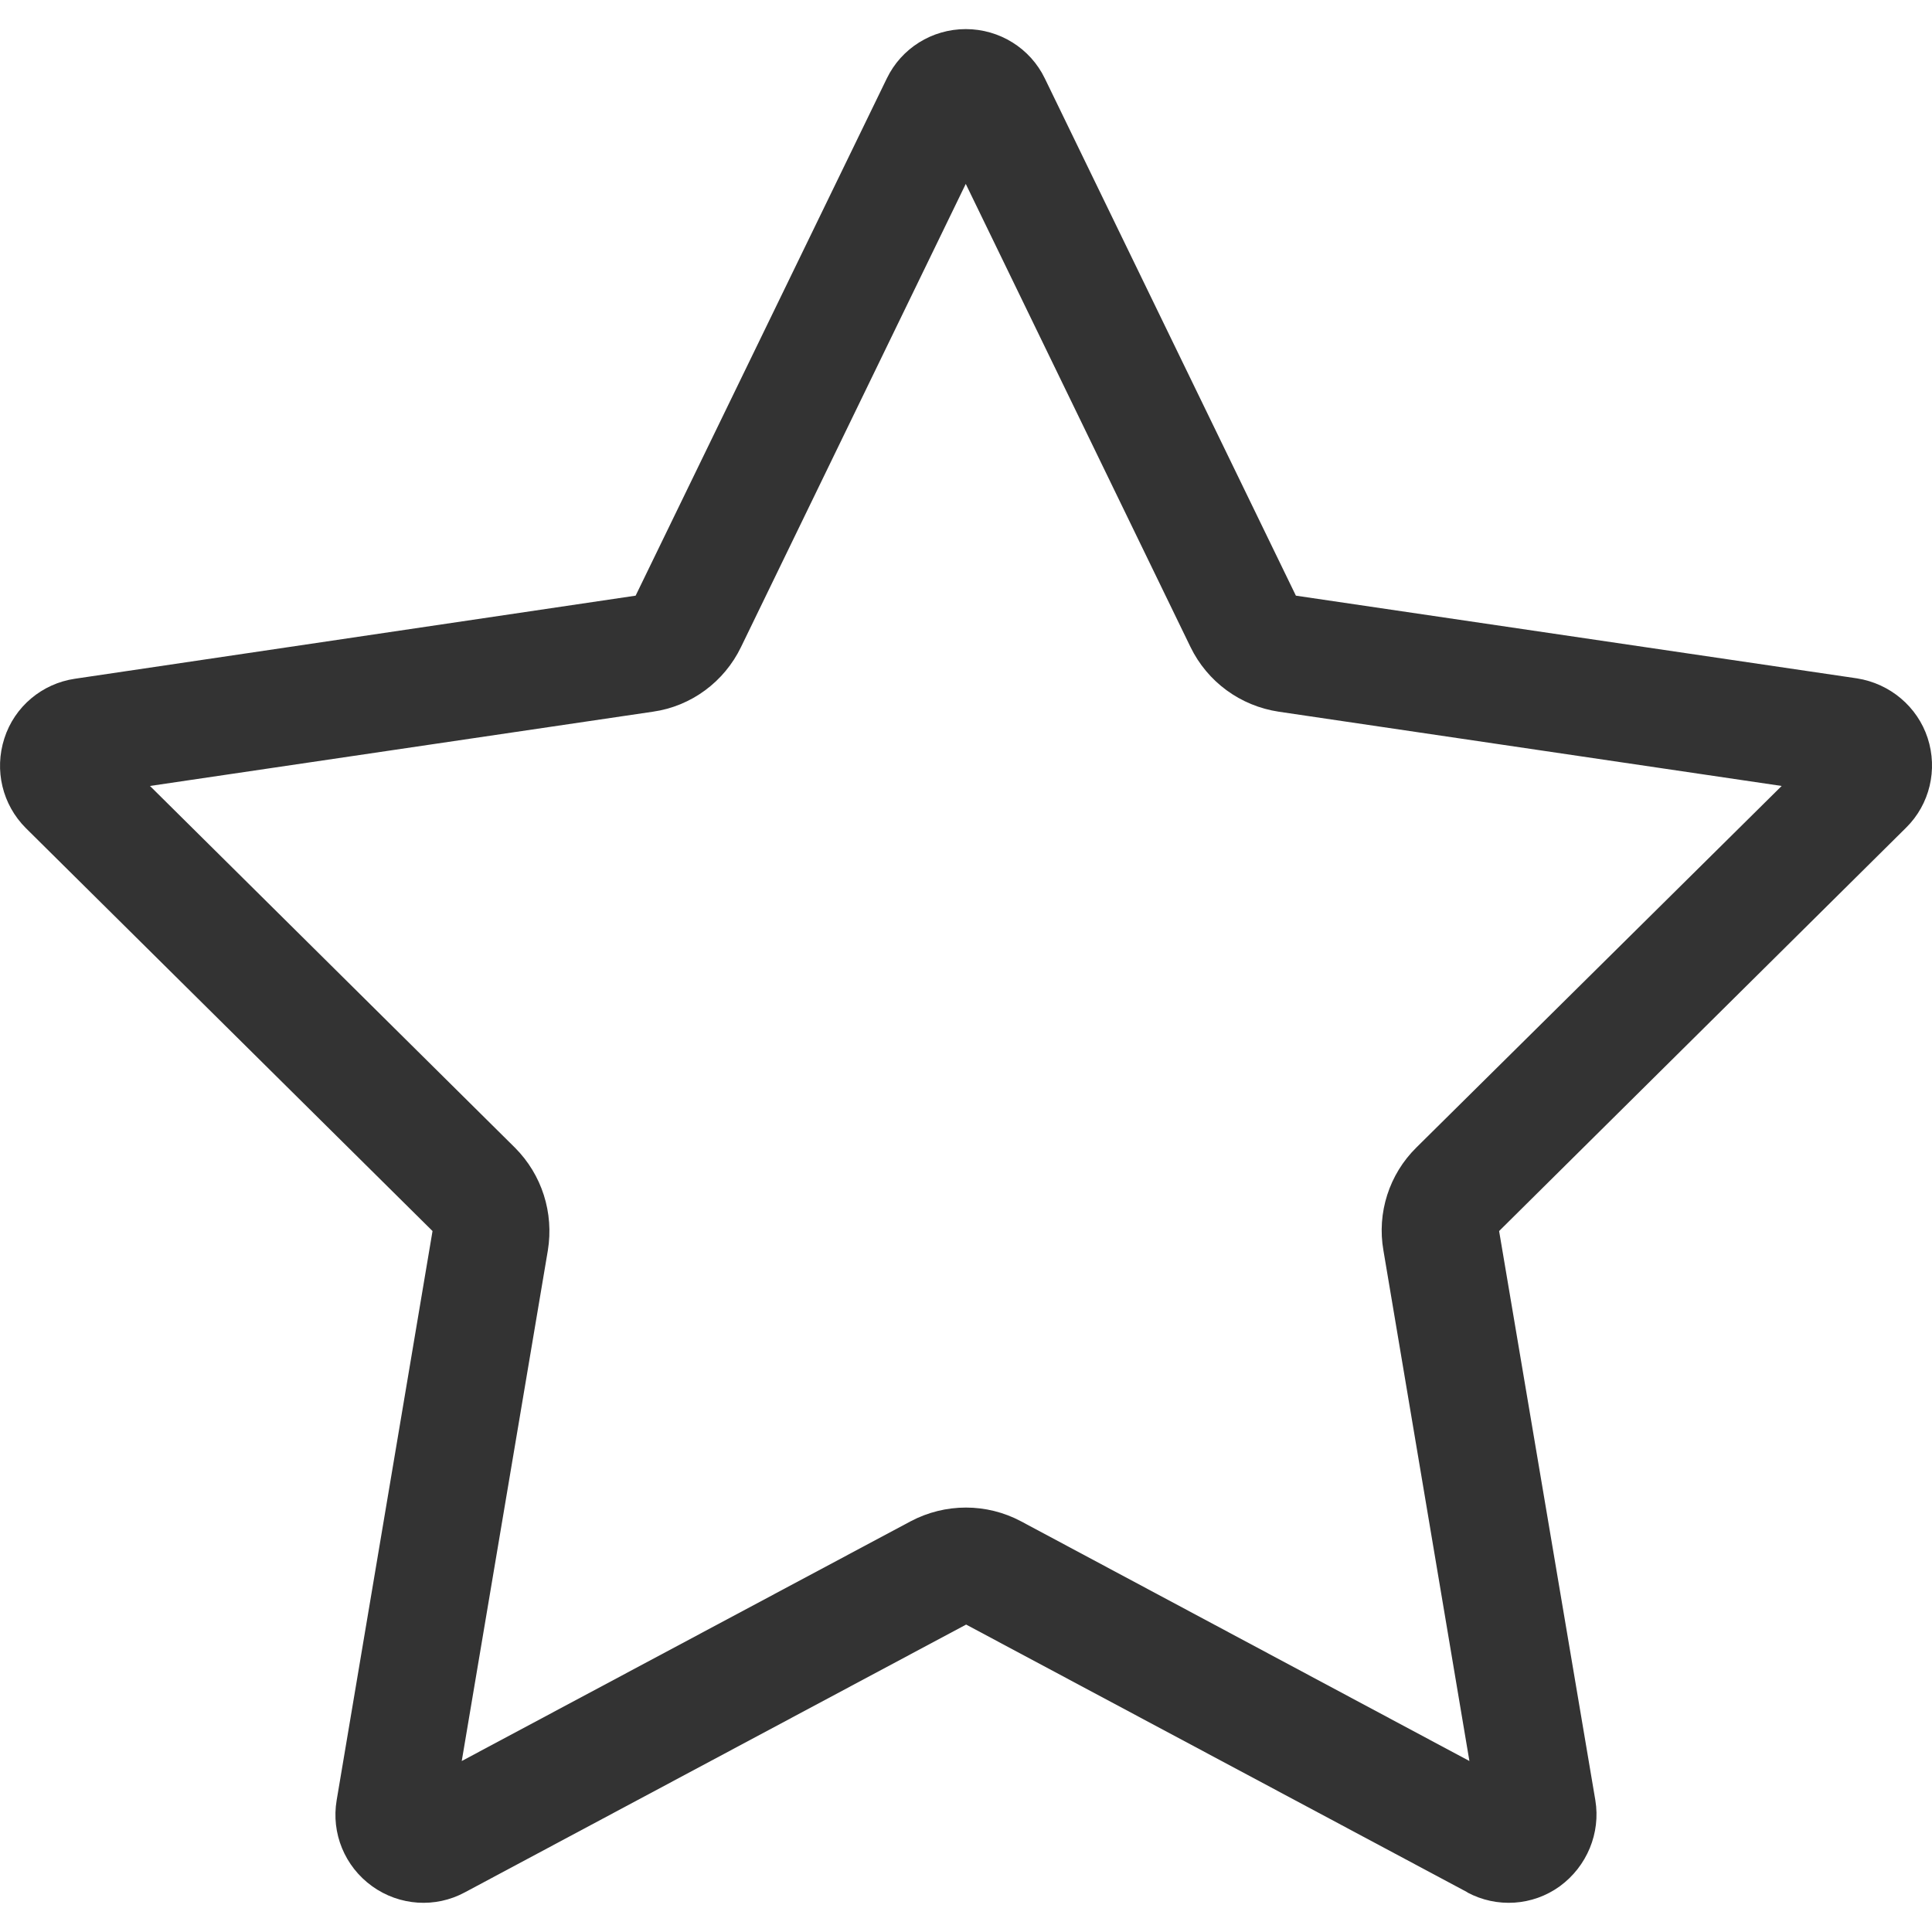 <svg width="16" height="16" viewBox="0 0 16 16" fill="none" xmlns="http://www.w3.org/2000/svg">
<path d="M6.137 5.358L7.998 1.523L9.859 5.358C9.999 5.646 10.271 5.846 10.59 5.894L14.755 6.509L11.729 9.504C11.505 9.725 11.402 10.044 11.457 10.356L12.169 14.584L8.456 12.599C8.171 12.447 7.828 12.447 7.541 12.599L3.824 14.584L4.537 10.356C4.588 10.044 4.488 9.728 4.264 9.504L1.242 6.509L5.407 5.894C5.725 5.849 5.998 5.646 6.137 5.358ZM12.151 15.672C12.396 15.803 12.693 15.784 12.918 15.621C13.142 15.457 13.257 15.181 13.212 14.909L12.415 10.195L15.785 6.855C15.982 6.661 16.049 6.373 15.964 6.112C15.879 5.852 15.652 5.661 15.379 5.618L10.732 4.933L8.653 0.65C8.532 0.399 8.277 0.241 7.998 0.241C7.719 0.241 7.465 0.399 7.344 0.65L5.264 4.933L0.621 5.621C0.348 5.661 0.12 5.852 0.036 6.115C-0.049 6.379 0.02 6.664 0.214 6.858L3.582 10.195L2.788 14.909C2.742 15.181 2.854 15.457 3.082 15.621C3.309 15.784 3.606 15.803 3.849 15.672L8.001 13.454L12.154 15.672H12.151Z" fill="#333333"/>
</svg>
